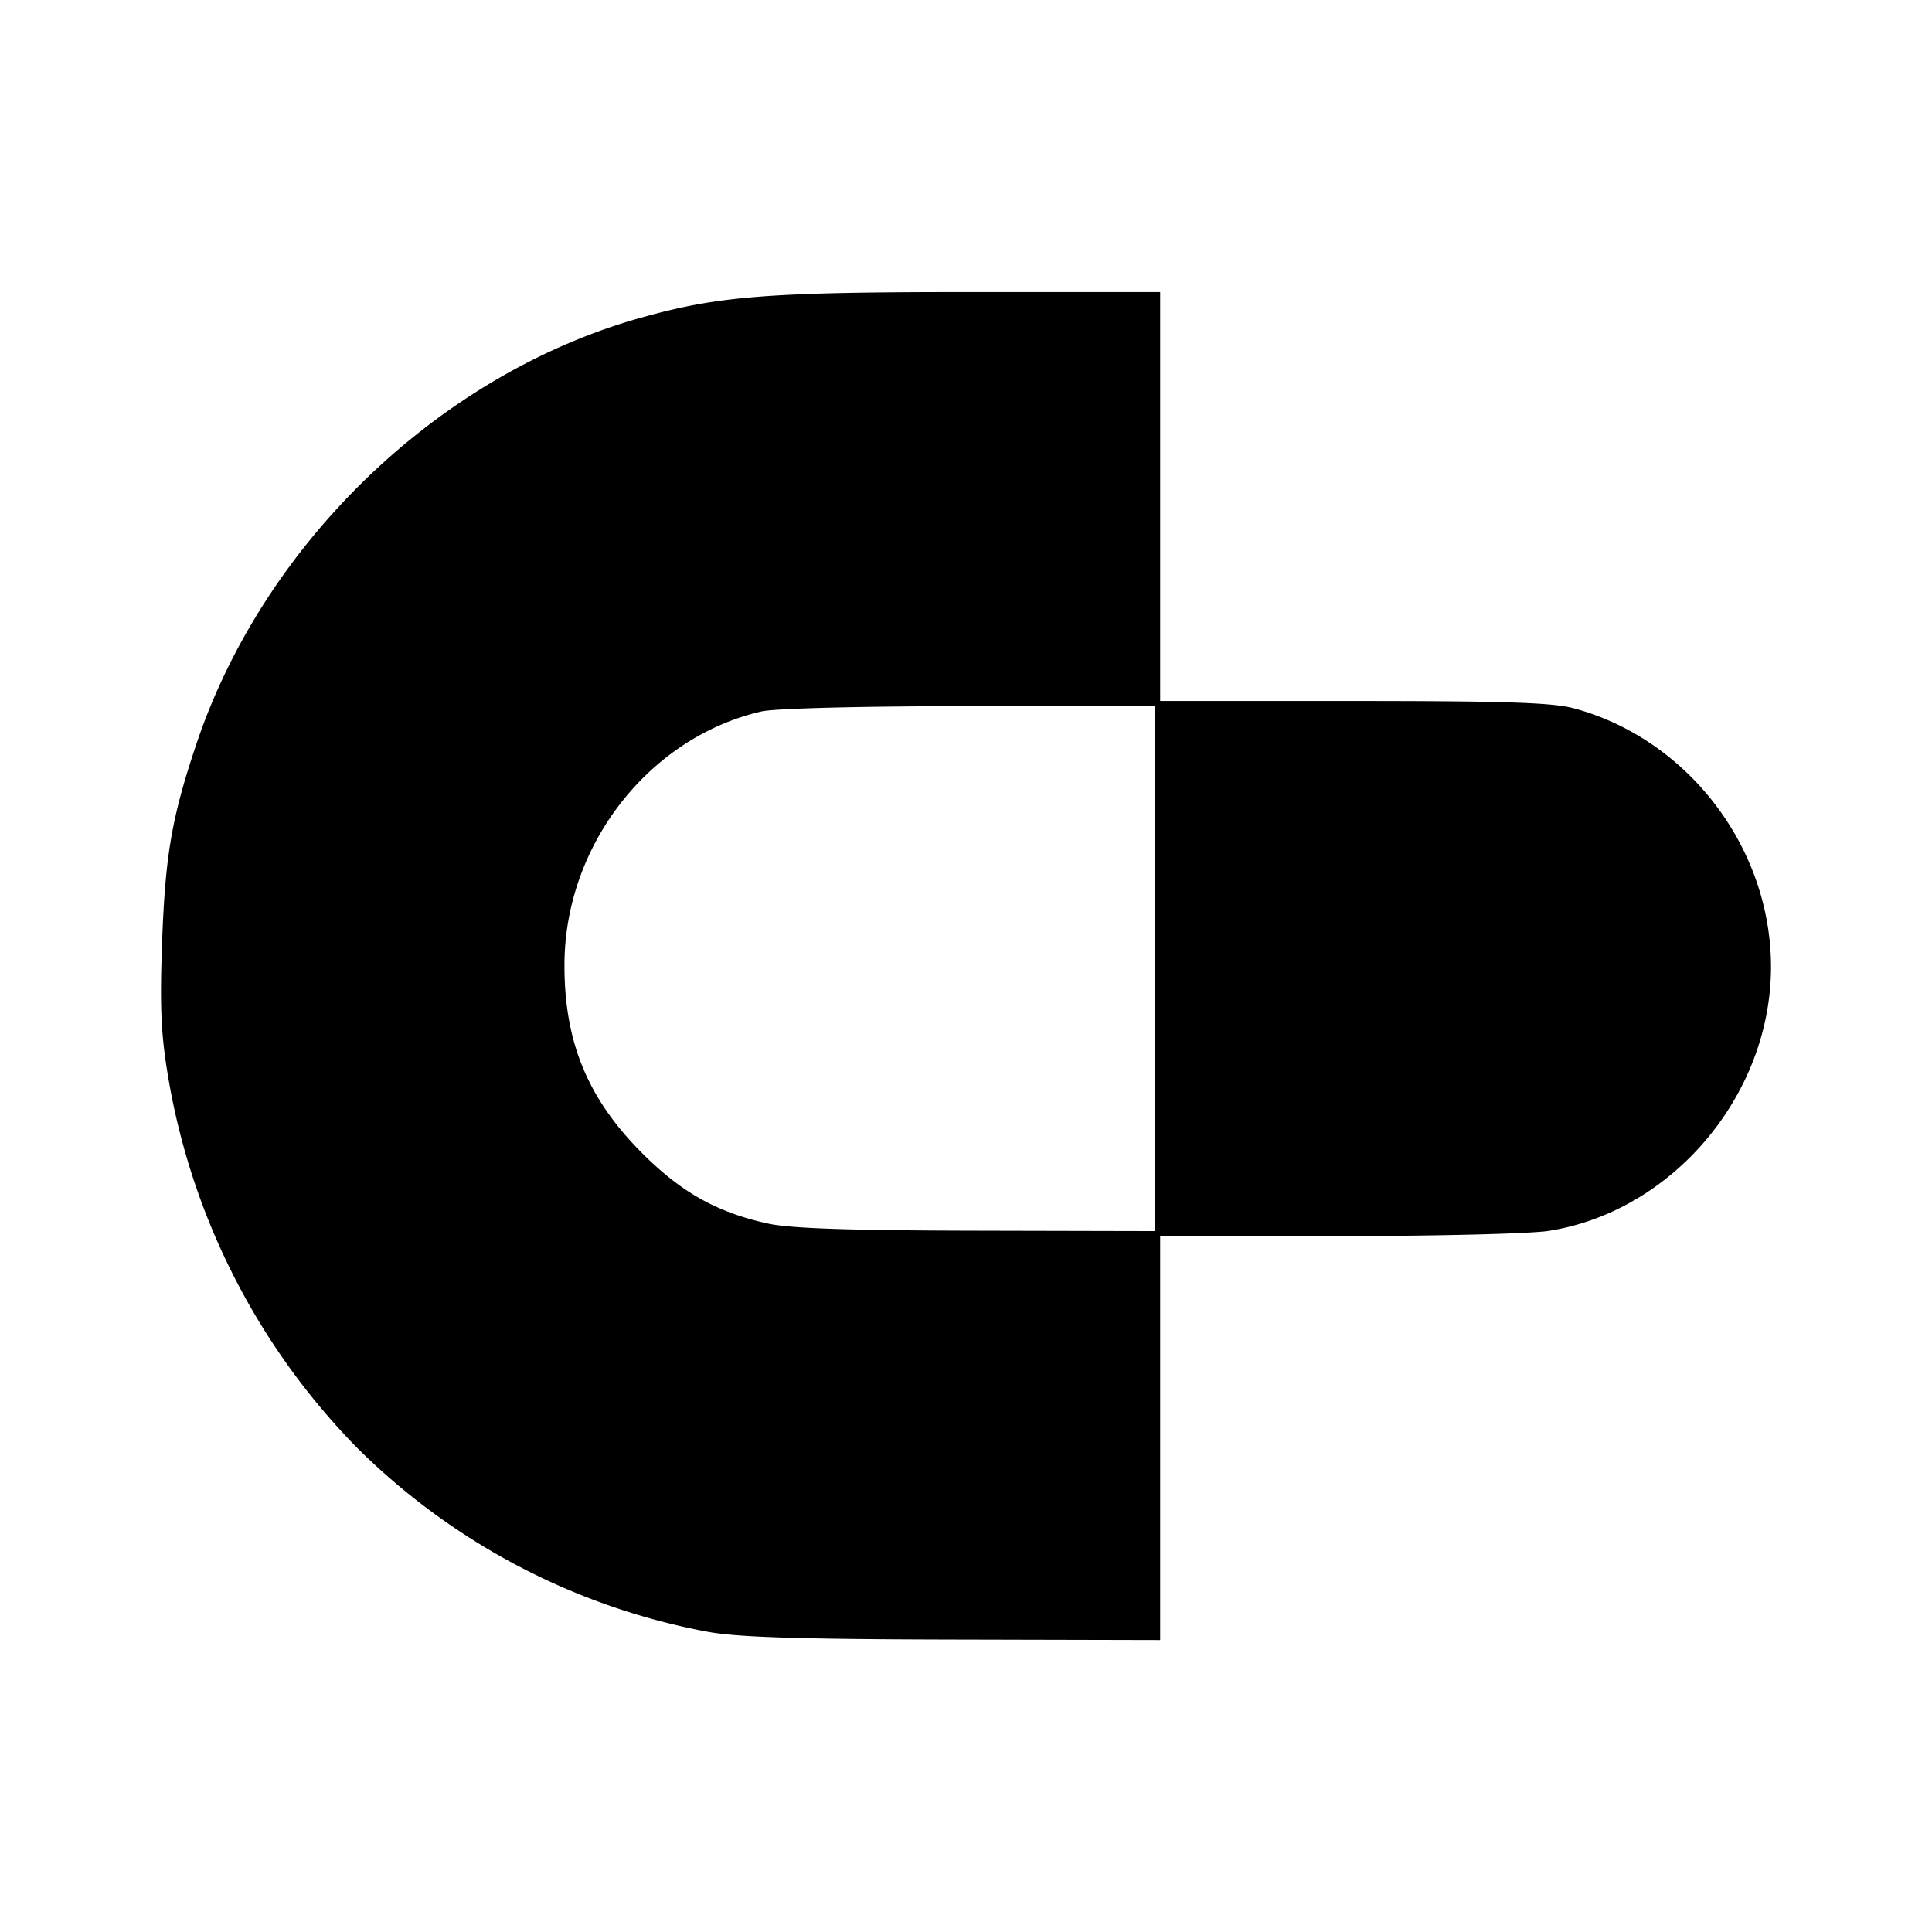 <svg xmlns="http://www.w3.org/2000/svg" viewBox="0 0 24 24"><path d="M8.799 20.272a8.35 8.35 0 0 1-4.38-2.304 8.62 8.62 0 0 1-2.334-4.613c-.086-.517-.1-.862-.071-1.662.04-1.077.12-1.538.424-2.446.839-2.504 3.019-4.597 5.52-5.299.97-.272 1.578-.32 4.086-.32h2.368v5.08h2.399c1.878 0 2.472.02 2.736.09 1.421.38 2.457 1.738 2.453 3.221-.004 1.584-1.222 3.028-2.759 3.271-.224.036-1.402.065-2.618.065h-2.211v5.018l-2.556-.006c-1.925-.004-2.68-.028-3.057-.095m5.55-8.24V8.77l-2.305.002c-1.353.001-2.42.028-2.585.066-1.405.324-2.45 1.672-2.447 3.158 0 .955.292 1.655.966 2.33.489.489.932.736 1.565.874.277.06 1.004.085 2.595.088l2.211.005z"/></svg>